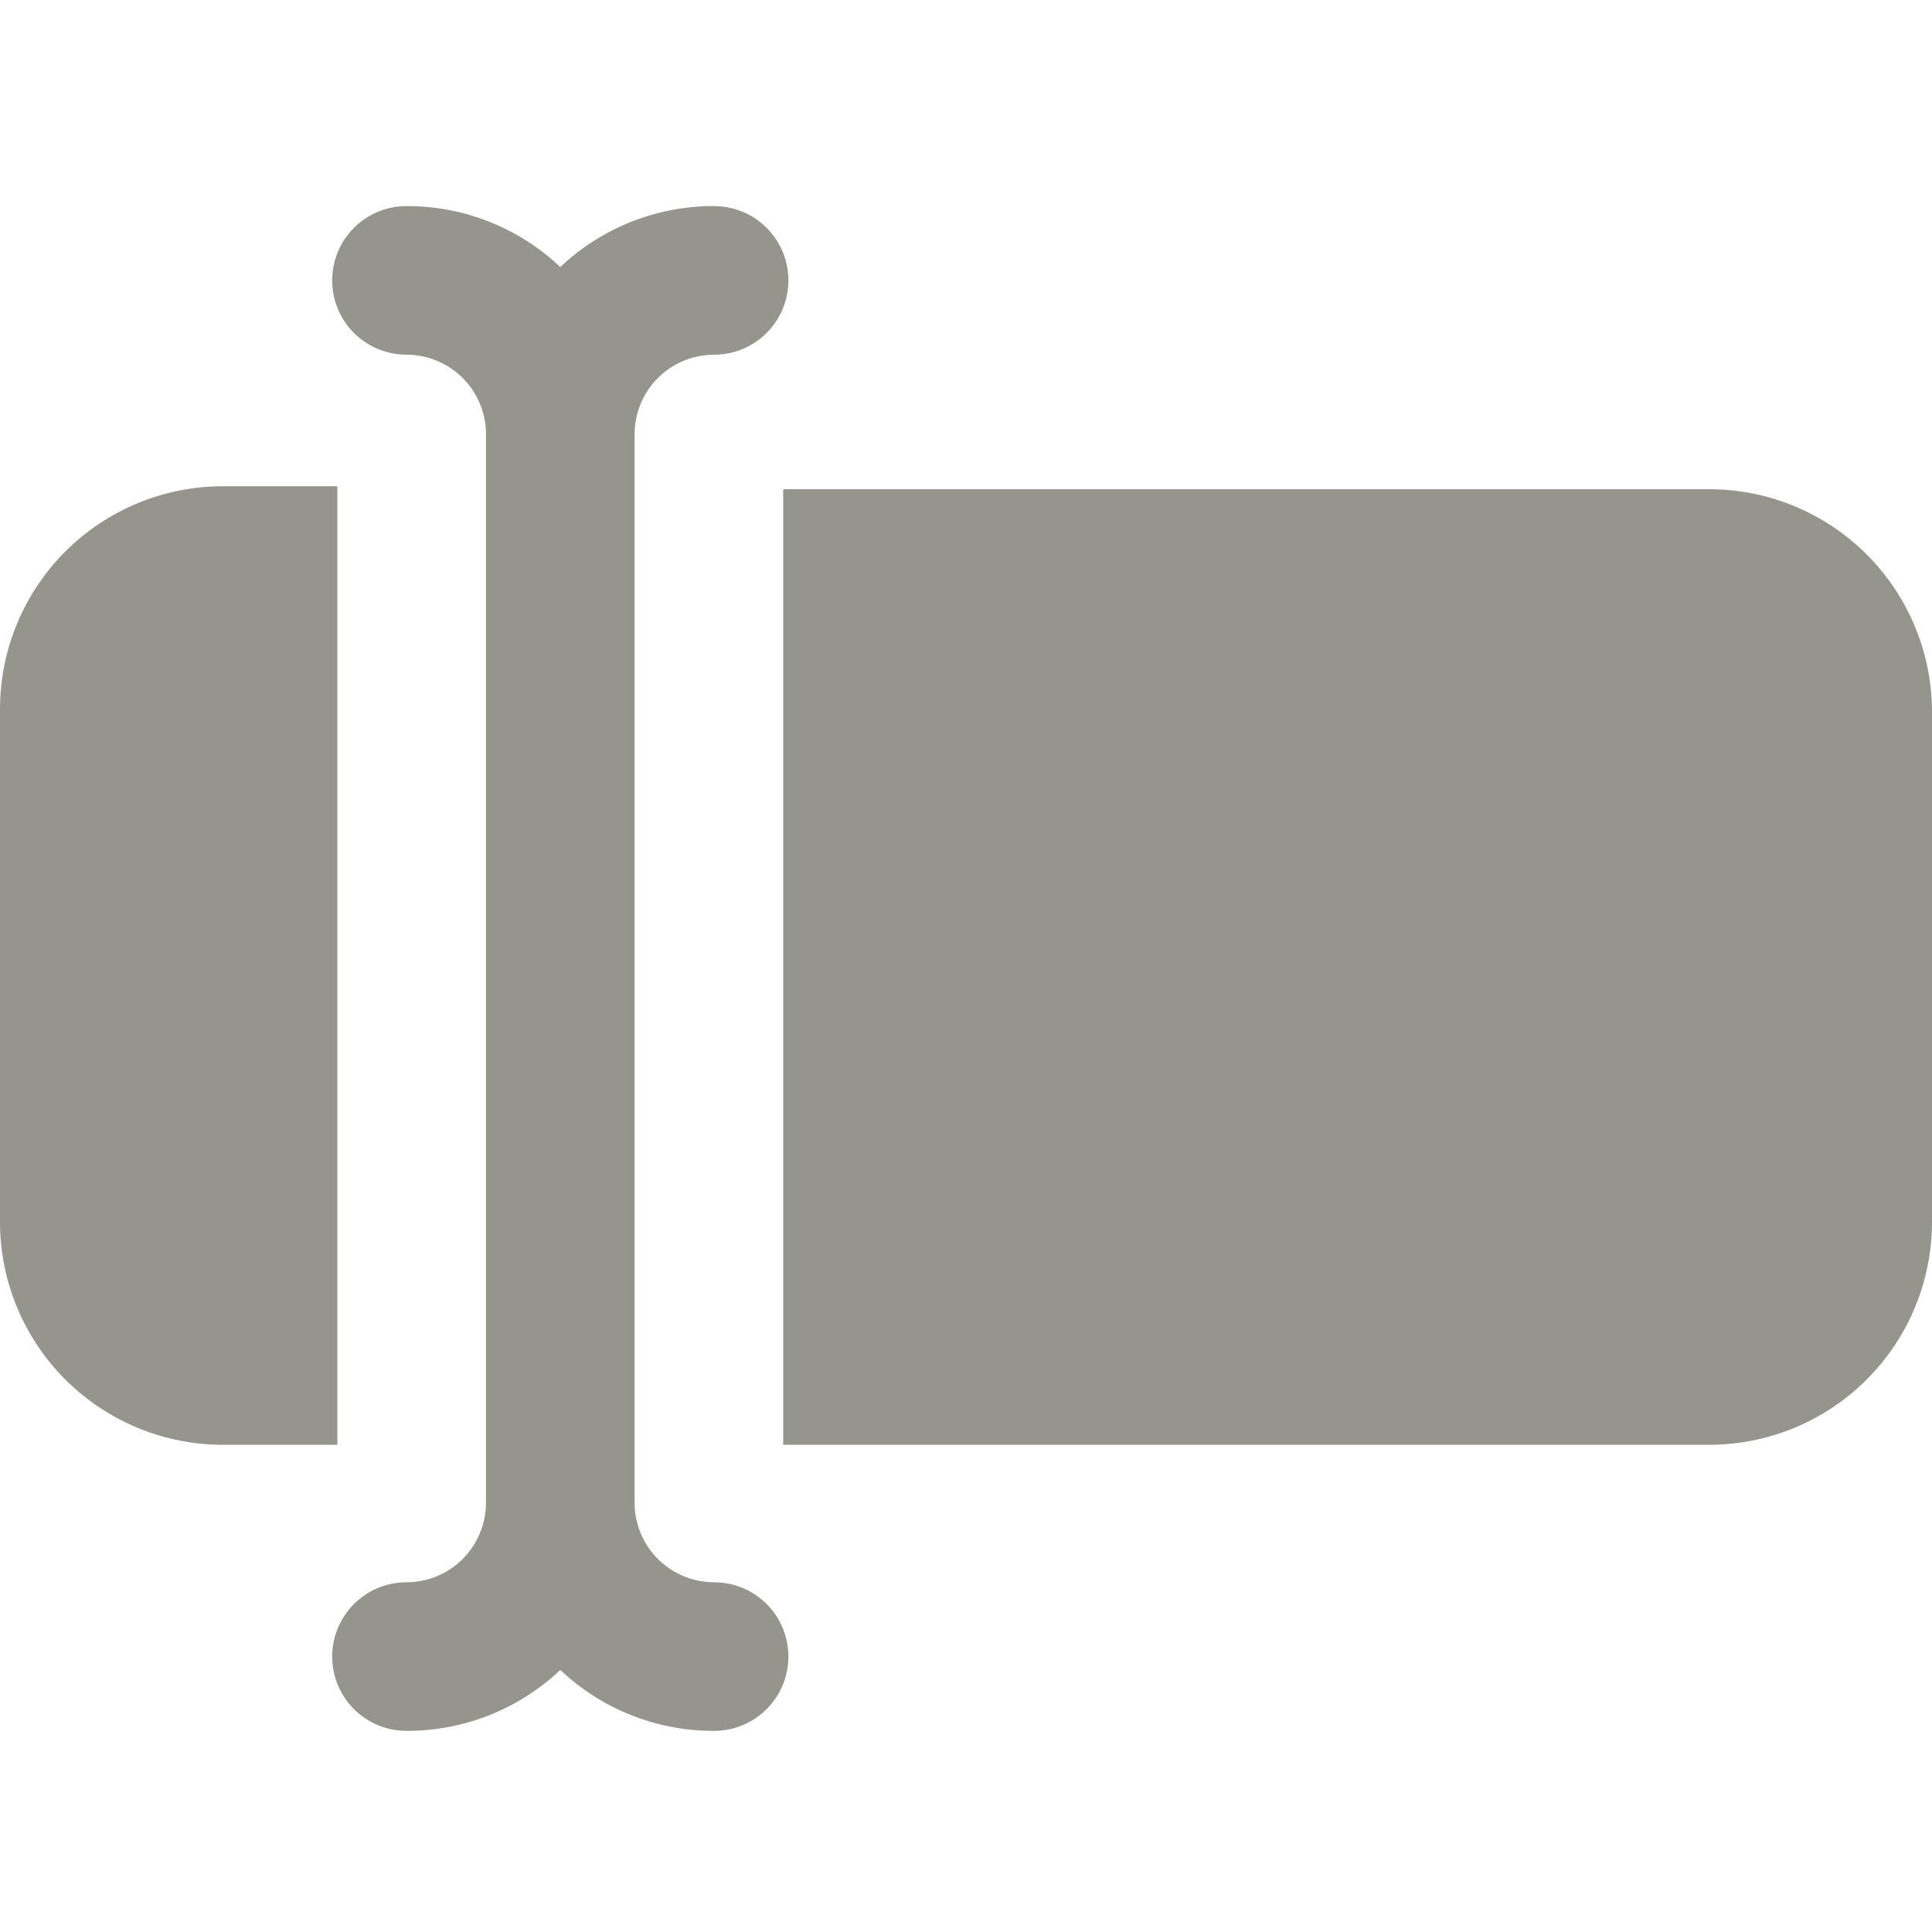 <?xml version="1.0" encoding="UTF-8"?>
<svg width="150px" height="150px" viewBox="0 0 150 150" version="1.1" xmlns="http://www.w3.org/2000/svg" xmlns:xlink="http://www.w3.org/1999/xlink">
    <title>rename</title>
    <g id="rename" stroke="none" stroke-width="1" fill="none" fill-rule="evenodd">
        <g id="noun-rename-3846134-95968E" transform="translate(0, 16)" fill="#95958E" fill-rule="nonzero">
            <path d="M26.192,96.174 L17.308,96.174 C12.718,96.174 8.315,94.351 5.069,91.105 C1.823,87.859 0,83.456 0,78.866 L0,39.059 C0,34.468 1.823,30.066 5.069,26.82 C8.315,23.574 12.718,21.751 17.308,21.751 L26.192,21.751 L26.192,96.174 Z M132.692,21.982 L60.808,21.982 L60.808,96.174 L132.692,96.174 C137.282,96.174 141.685,94.351 144.931,91.105 C148.177,87.859 150,83.456 150,78.866 L150,39.059 C149.939,34.509 148.089,30.165 144.85,26.969 C141.61,23.773 137.243,21.982 132.692,21.982 Z M55.443,106.846 C53.806,106.846 52.236,106.196 51.078,105.038 C49.92,103.881 49.27,102.31 49.27,100.673 L49.27,17.712 C49.27,16.075 49.92,14.504 51.078,13.347 C52.236,12.189 53.806,11.539 55.443,11.539 C57.504,11.539 59.409,10.439 60.44,8.654 C61.47,6.869 61.47,4.67 60.44,2.885 C59.409,1.1 57.504,7.60544429e-05 55.443,7.60544429e-05 C51.003,-0.013 46.727,1.68 43.501,4.731 C40.274,1.68 35.999,-0.013 31.558,7.60544429e-05 C29.497,7.60544429e-05 27.593,1.1 26.562,2.885 C25.531,4.67 25.531,6.869 26.562,8.654 C27.593,10.439 29.497,11.539 31.558,11.539 C33.196,11.539 34.766,12.189 35.923,13.347 C37.081,14.504 37.732,16.075 37.732,17.712 L37.732,100.673 C37.732,102.31 37.081,103.881 35.923,105.038 C34.766,106.196 33.196,106.846 31.558,106.846 C29.497,106.846 27.593,107.946 26.562,109.731 C25.531,111.516 25.531,113.715 26.562,115.5 C27.593,117.285 29.497,118.385 31.558,118.385 C35.999,118.398 40.274,116.704 43.501,113.654 C46.727,116.704 51.003,118.398 55.443,118.385 C57.504,118.385 59.409,117.285 60.44,115.5 C61.47,113.715 61.47,111.516 60.44,109.731 C59.409,107.946 57.504,106.846 55.443,106.846 Z" id="Shape"></path>
        </g>
    </g>
</svg>
